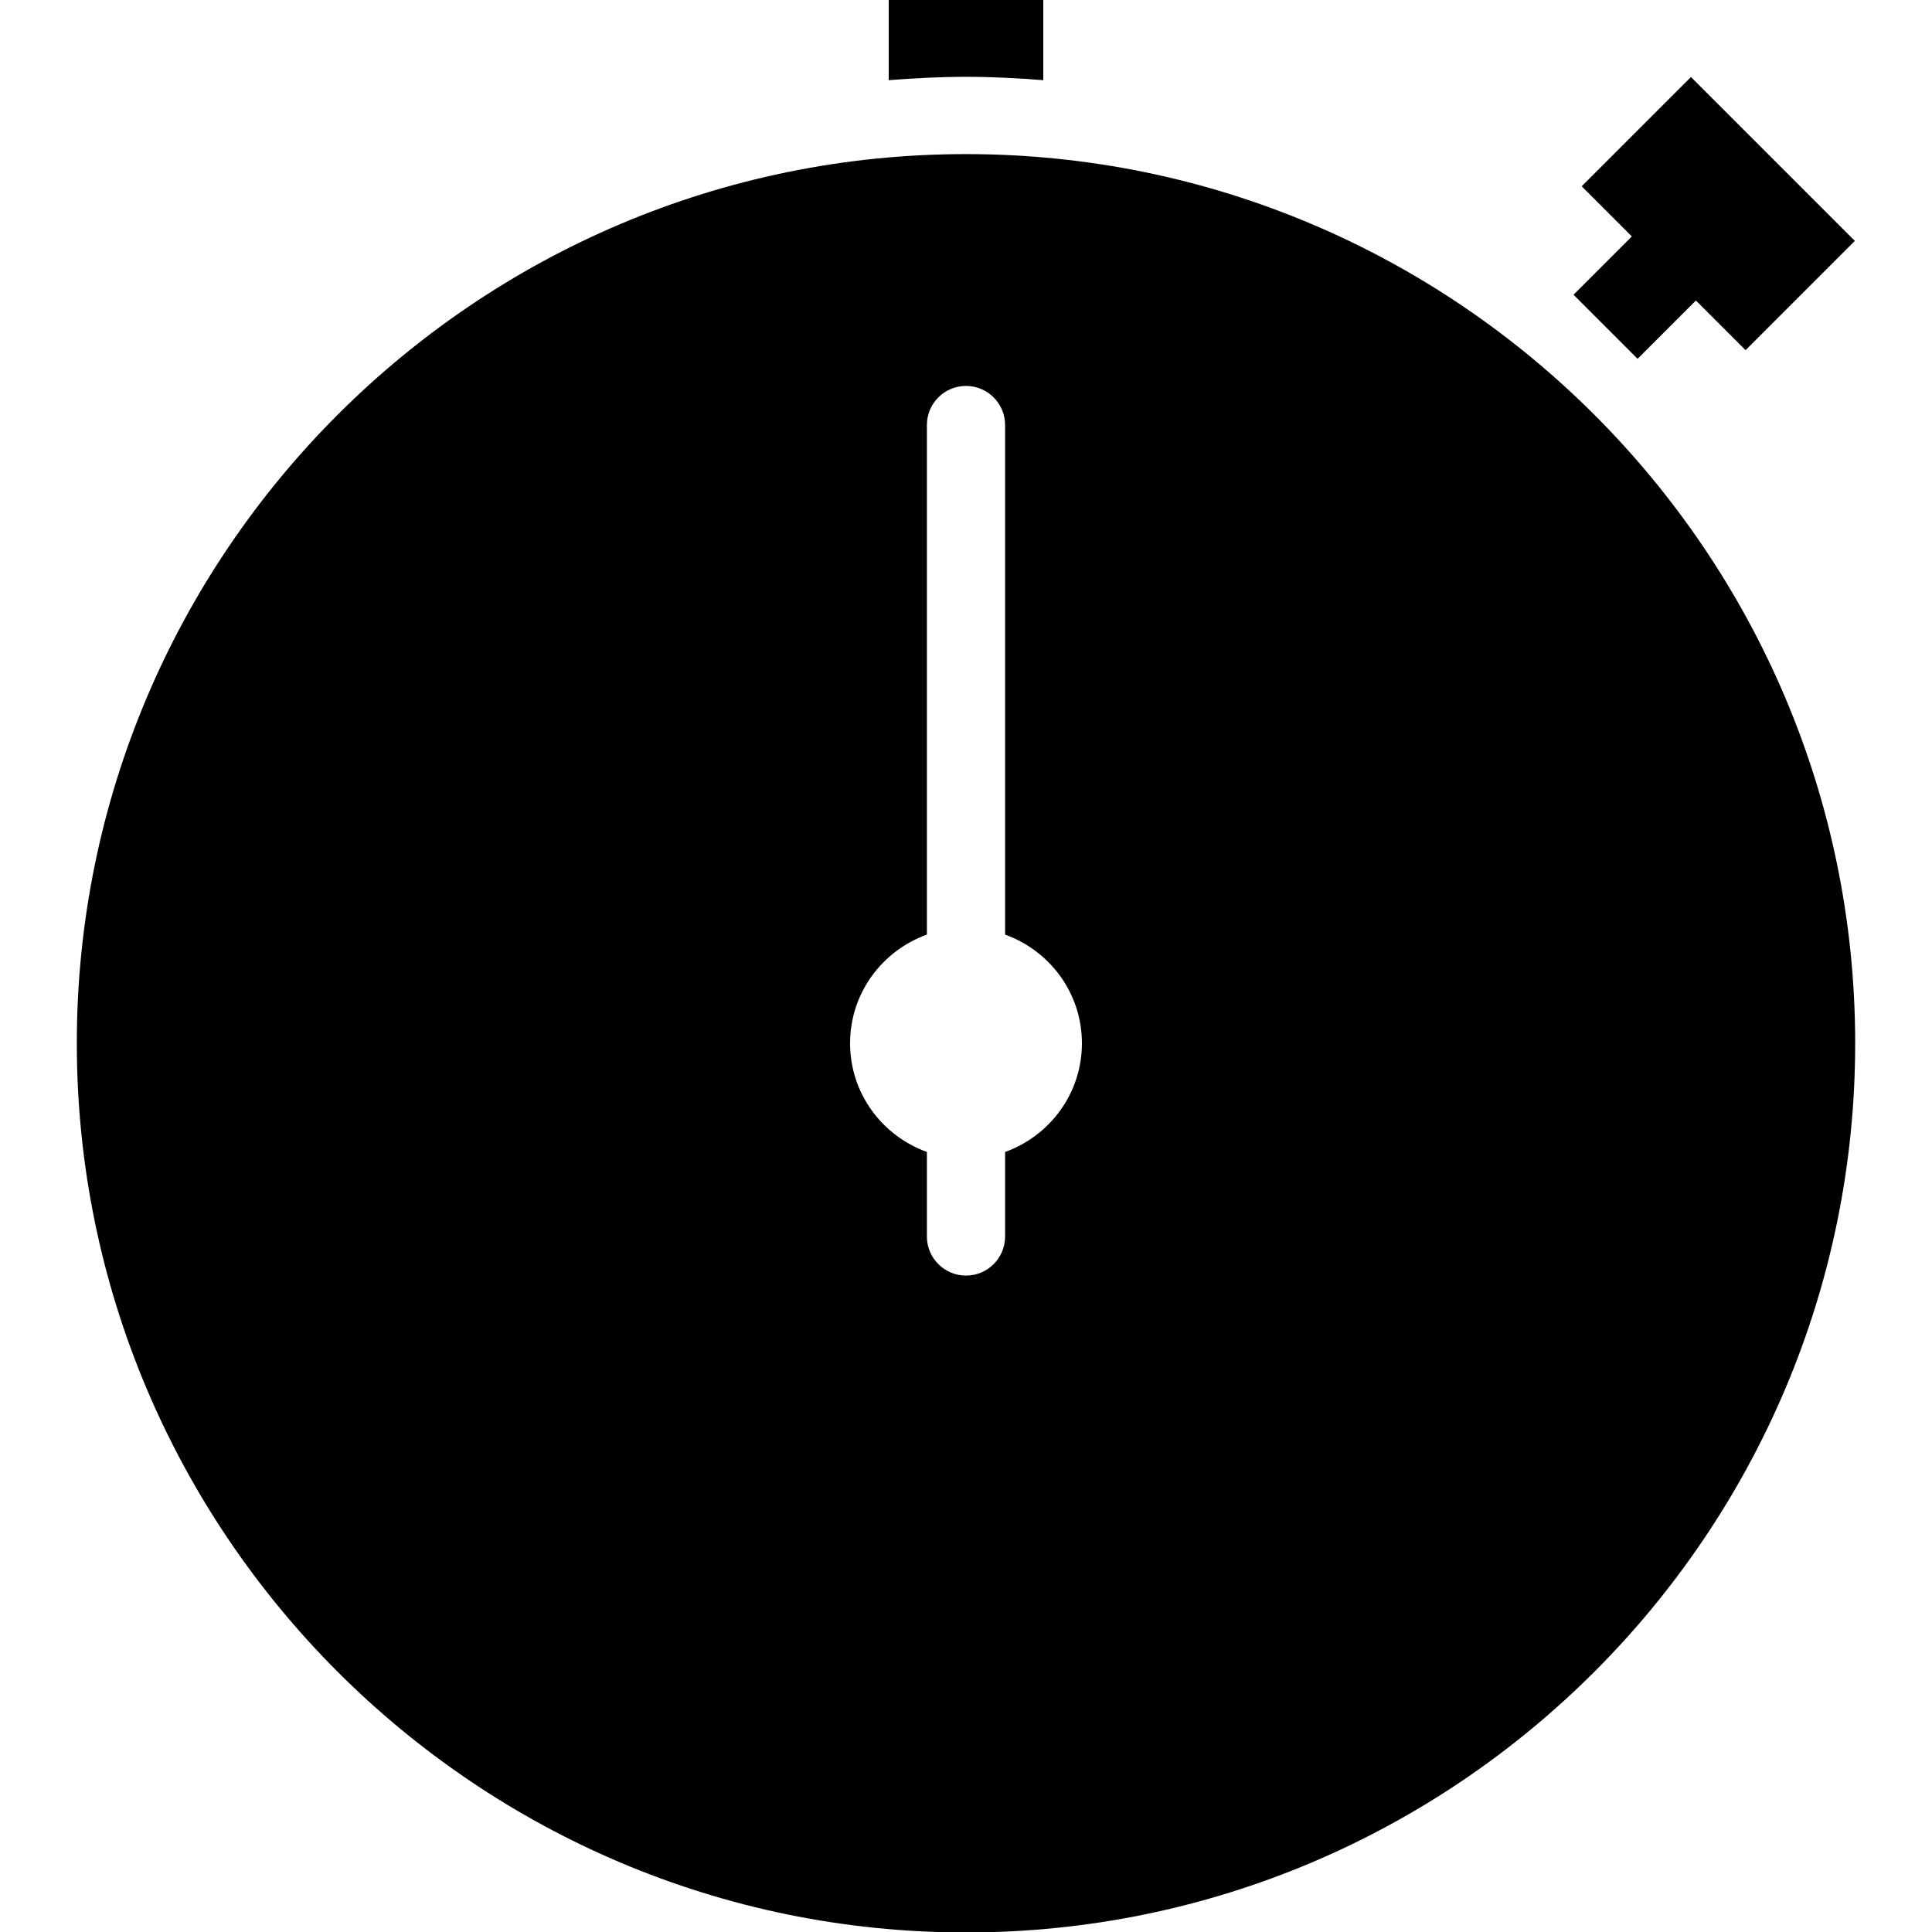 <?xml version="1.0" encoding="utf-8"?>
<!-- Generator: Adobe Illustrator 15.0.0, SVG Export Plug-In . SVG Version: 6.00 Build 0)  -->
<!DOCTYPE svg PUBLIC "-//W3C//DTD SVG 1.1//EN" "http://www.w3.org/Graphics/SVG/1.1/DTD/svg11.dtd">
<svg xmlns="http://www.w3.org/2000/svg" xmlns:xlink="http://www.w3.org/1999/xlink" version="1.1" id="Слой_1" x="0px" y="0px" width="50px" height="50px" viewBox="0 0 50 50" enable-background="new 0 0 50 50" xml:space="preserve" fill="#000000">
<path d="M25,3.988C12.312,3.988,1.988,14.312,1.988,27S12.312,50.012,25,50.012S48.012,39.688,48.012,27S37.688,3.988,25,3.988z   M26.012,29.813V32c0,0.559-0.453,1.012-1.012,1.012S23.988,32.559,23.988,32v-2.188C22.832,29.396,22,28.3,22,27  s0.832-2.396,1.988-2.813V11c0-0.559,0.453-1.012,1.012-1.012s1.012,0.453,1.012,1.012v13.188C27.168,24.604,28,25.7,28,27  S27.168,29.396,26.012,29.813z" fill="#000000"/>
<rect x="42.465" y="2.535" transform="matrix(-0.707 0.707 -0.707 -0.707 79.818 -21.996)" width="4" height="5.999" fill="#000000"/>
<rect x="41.522" y="5.674" transform="matrix(-0.707 -0.707 0.707 -0.707 67.726 42.654)" width="2.346" height="3.258" fill="#000000"/>
<path d="M25,1.988c0.674,0,1.34,0.035,2,0.087V0h-4v2.075C23.661,2.023,24.326,1.988,25,1.988z" fill="#000000"/>
</svg>
